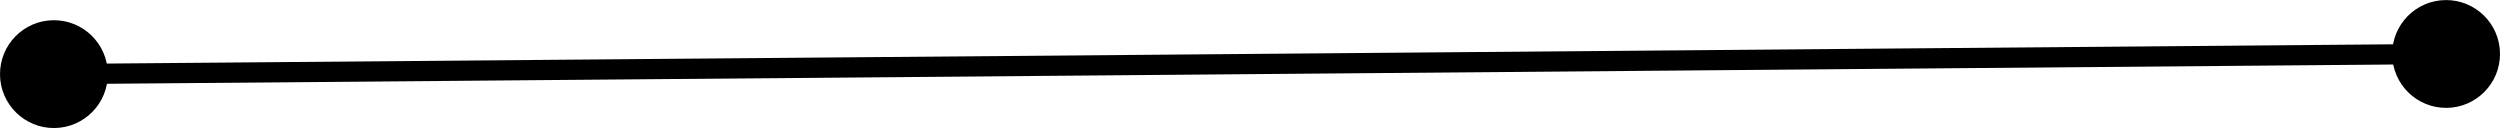 <svg width="371" height="19" viewBox="0 0 371 19" fill="none" xmlns="http://www.w3.org/2000/svg">
<path d="M0 11.067C0.038 15.486 3.649 19.037 8.067 19C12.486 18.962 16.037 15.351 16 10.933C15.963 6.514 12.351 2.963 7.933 3C3.514 3.038 -0.037 6.649 0 11.067ZM355 8.076C355.038 12.494 358.649 16.045 363.067 16.008C367.486 15.971 371.037 12.359 371 7.941C370.963 3.523 367.351 -0.029 362.933 0.009C358.515 0.046 354.963 3.658 355 8.076ZM8.013 12.5L363.013 9.508L362.987 6.508L7.987 9.5L8.013 12.5Z" fill="black"/>
</svg>
